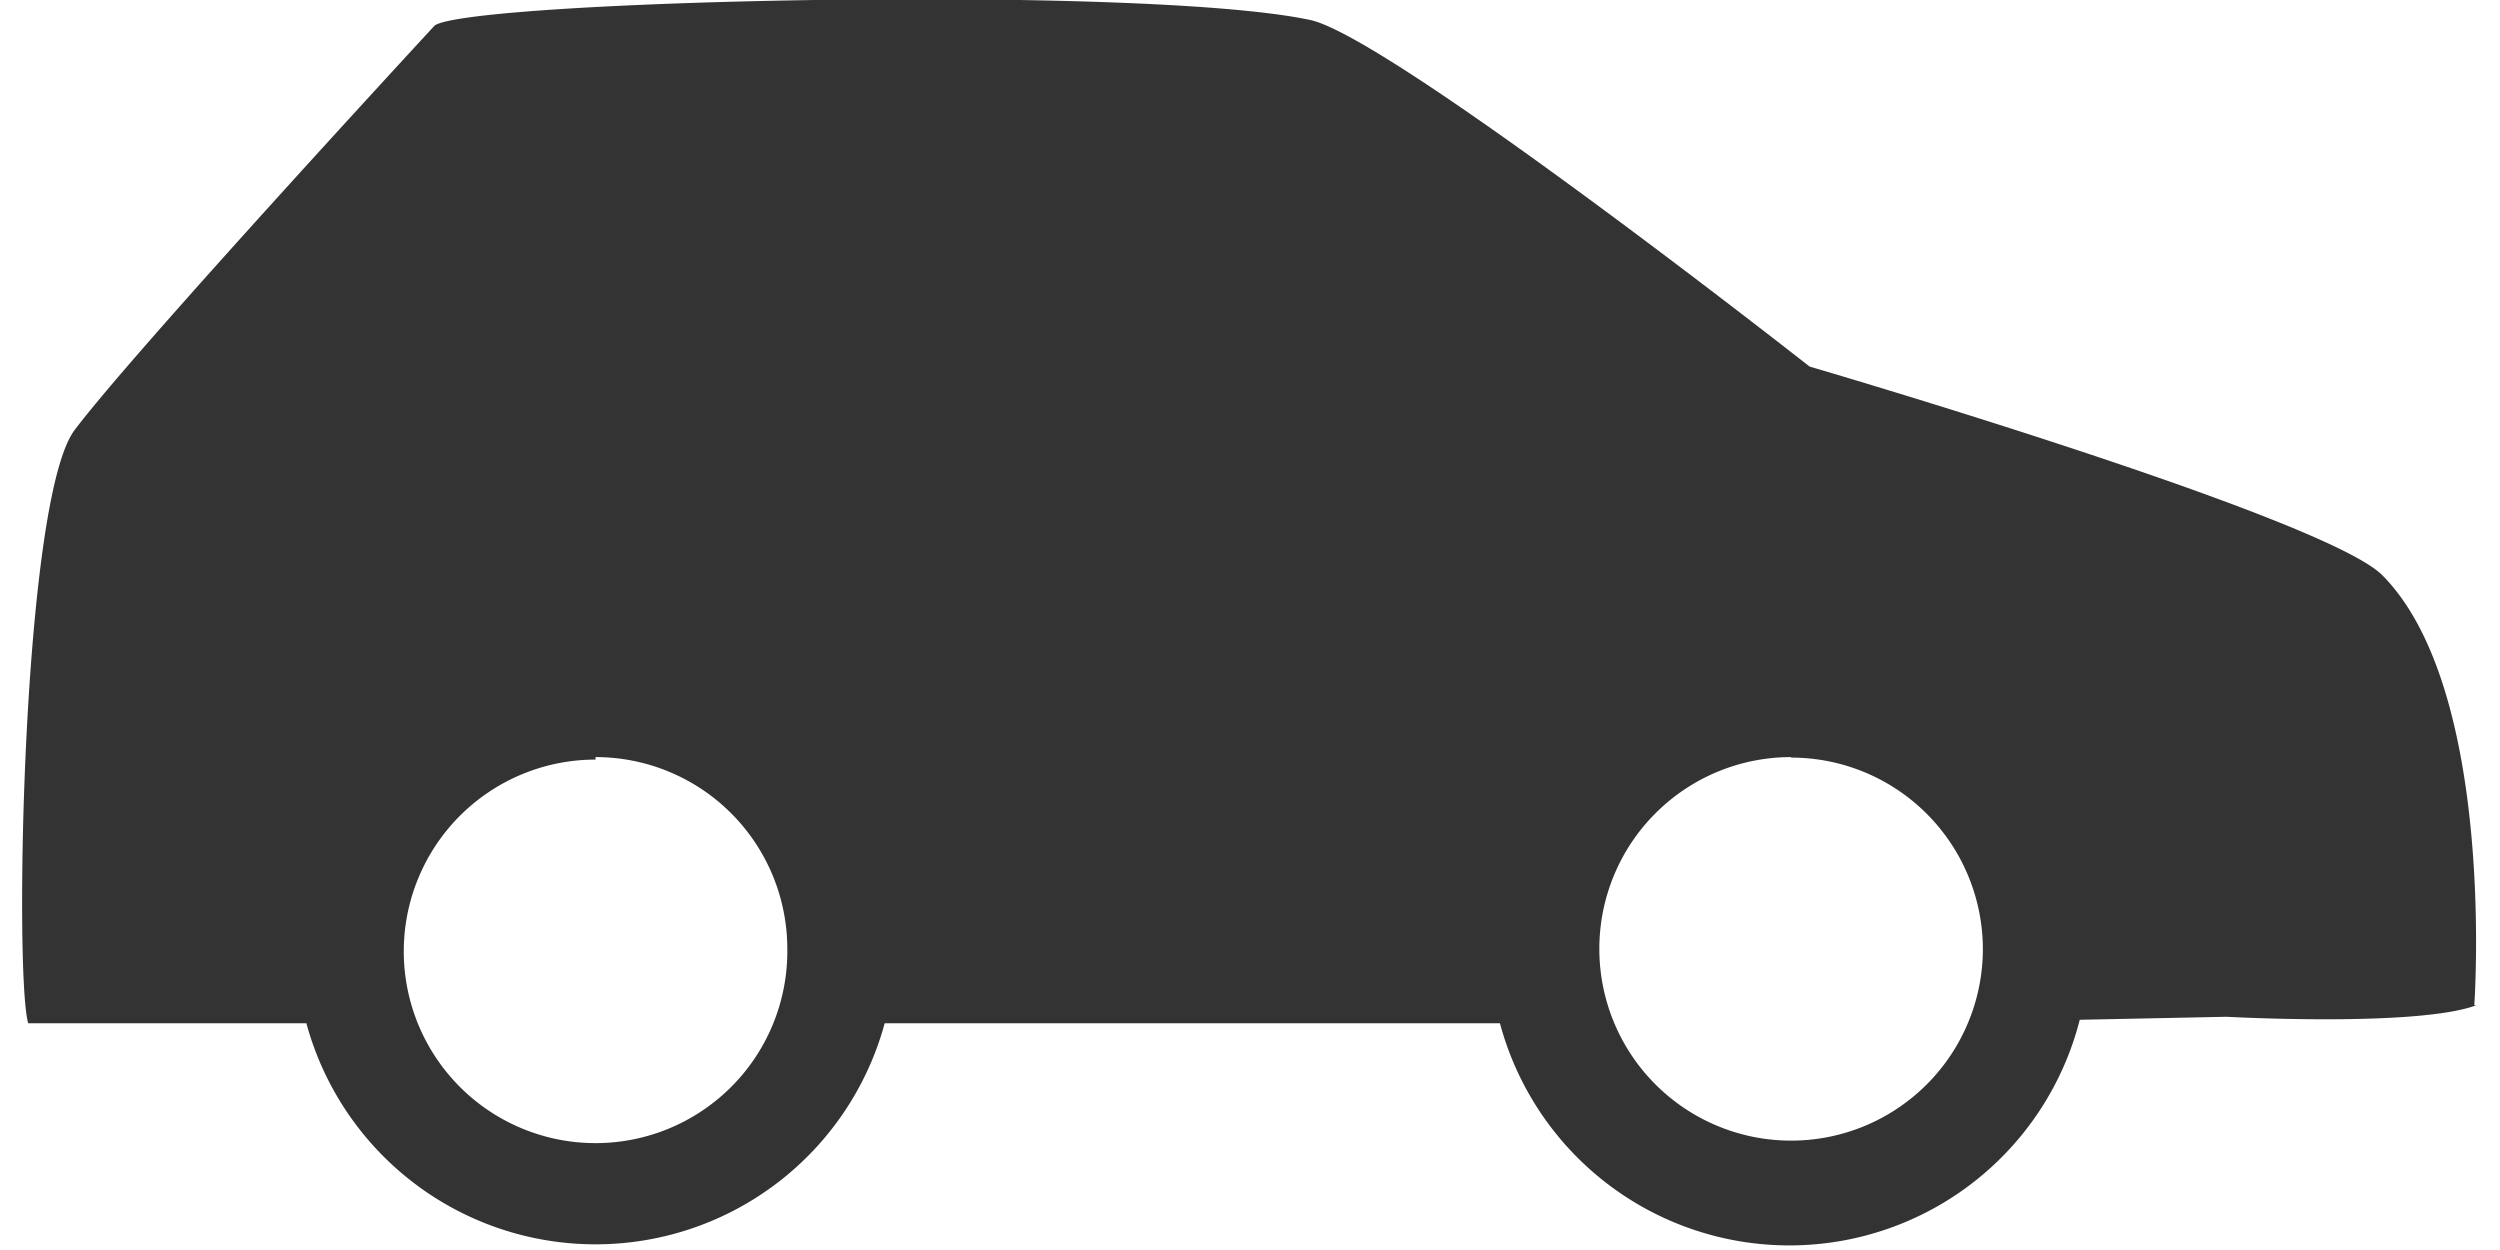 <svg focusable="false" width="40" height="20" viewBox="0 0 49.17 25.03" xmlns="http://www.w3.org/2000/svg"><g><path fill="#333" fill-rule="evenodd" d="M49.14,20.13c-1.19.44-5,.23-5,.23l-2.94.06a6,6,0,0,1-11.61.07H17.27a6,6,0,0,1-11.58,0H.12C-.16,19.56,0,10,1.05,8.61,2.26,7,8.26.51,8.26.51,9,0,22.47-.31,25.79.4c1.6.34,10,6.94,10,6.94s10.26,3,11.46,4.17c2.3,2.3,1.85,8.62,1.85,8.62M11.48,15.21A3.84,3.84,0,1,0,15.32,19a3.84,3.84,0,0,0-3.84-3.84m23.94,0A3.84,3.84,0,1,0,39.26,19a3.84,3.84,0,0,0-3.84-3.83"/></g></svg>